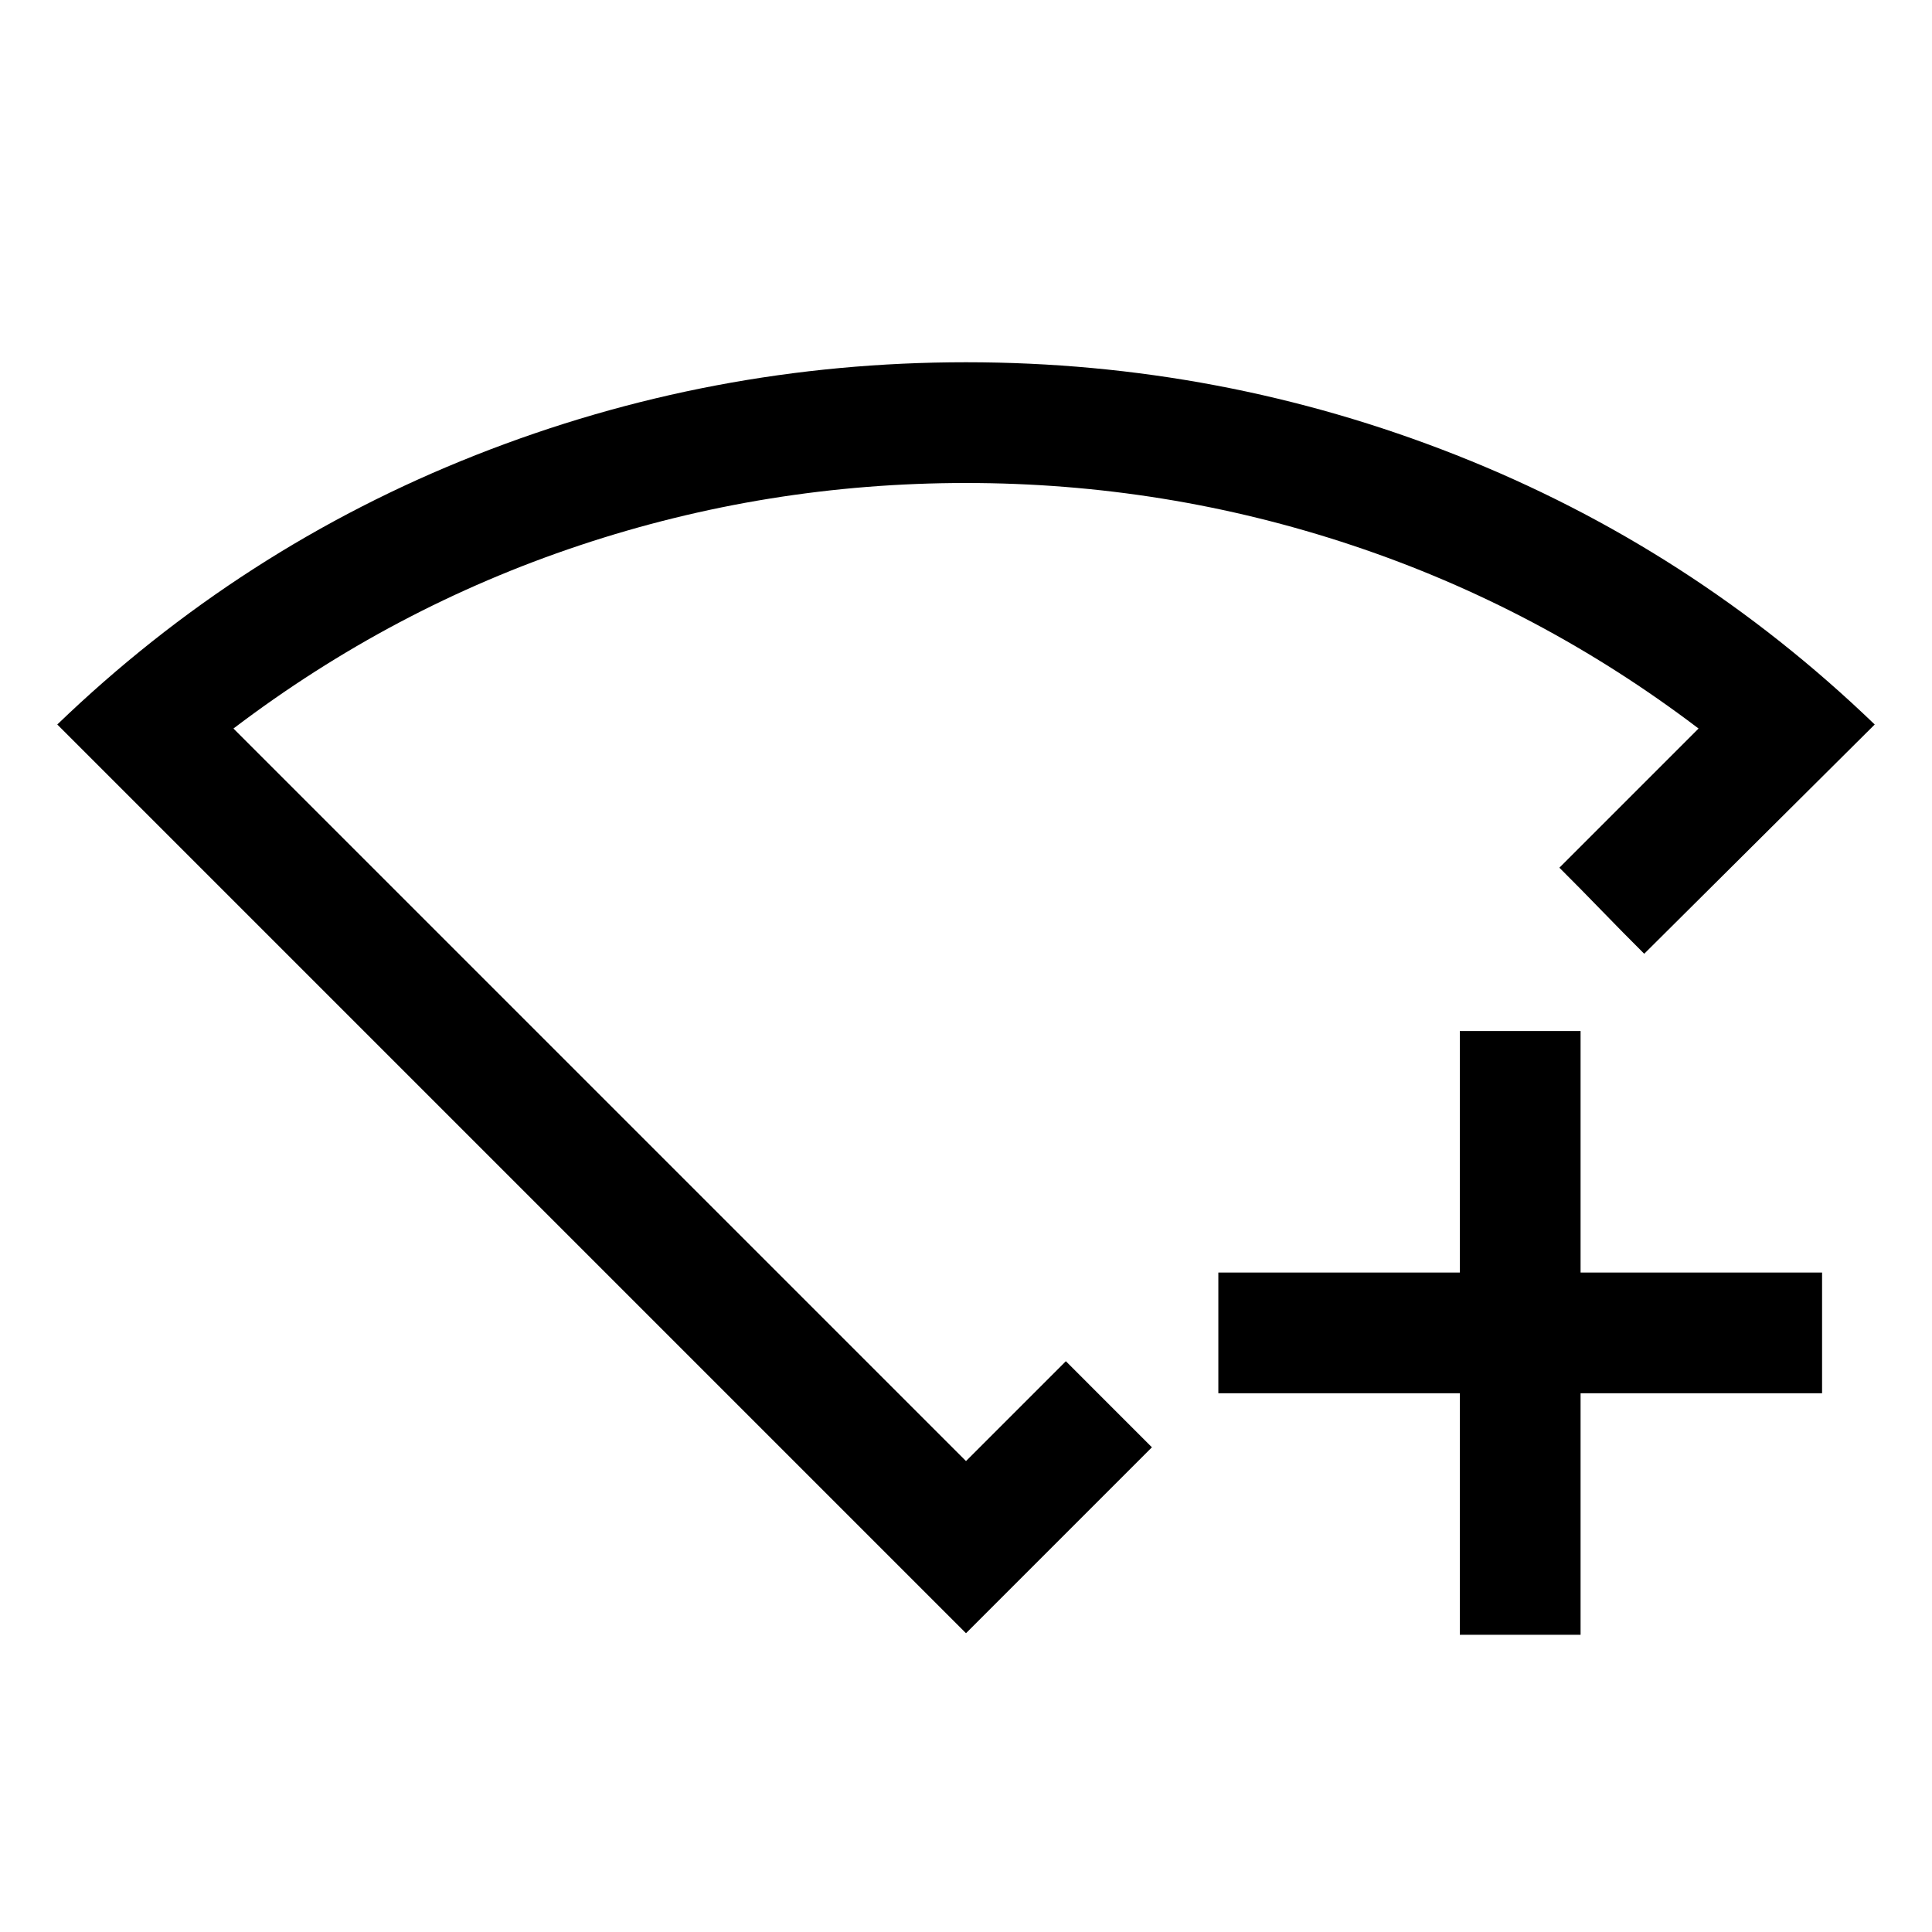 <svg xmlns="http://www.w3.org/2000/svg" height="24" viewBox="0 -960 960 960" width="24"><path d="M725.39-147.69v-120h-120v-60h120v-120h59.99v120h120v60h-120v120h-59.99ZM480-148.46 28.46-600q91.16-87.77 207.96-133.88Q353.23-780 480-780q126.77 0 243.58 46.12Q840.38-687.77 931.54-600L817-486.08q-10.54-10.5-21.08-21.38-10.53-10.88-21.07-21.39L844-598q-79-60-172-91t-192-31q-99 0-192 31t-172 91l364 364 49.62-49.62q10.5 10.51 21.38 21.39l21.38 21.38L480-148.46ZM480-477Z"/></svg>